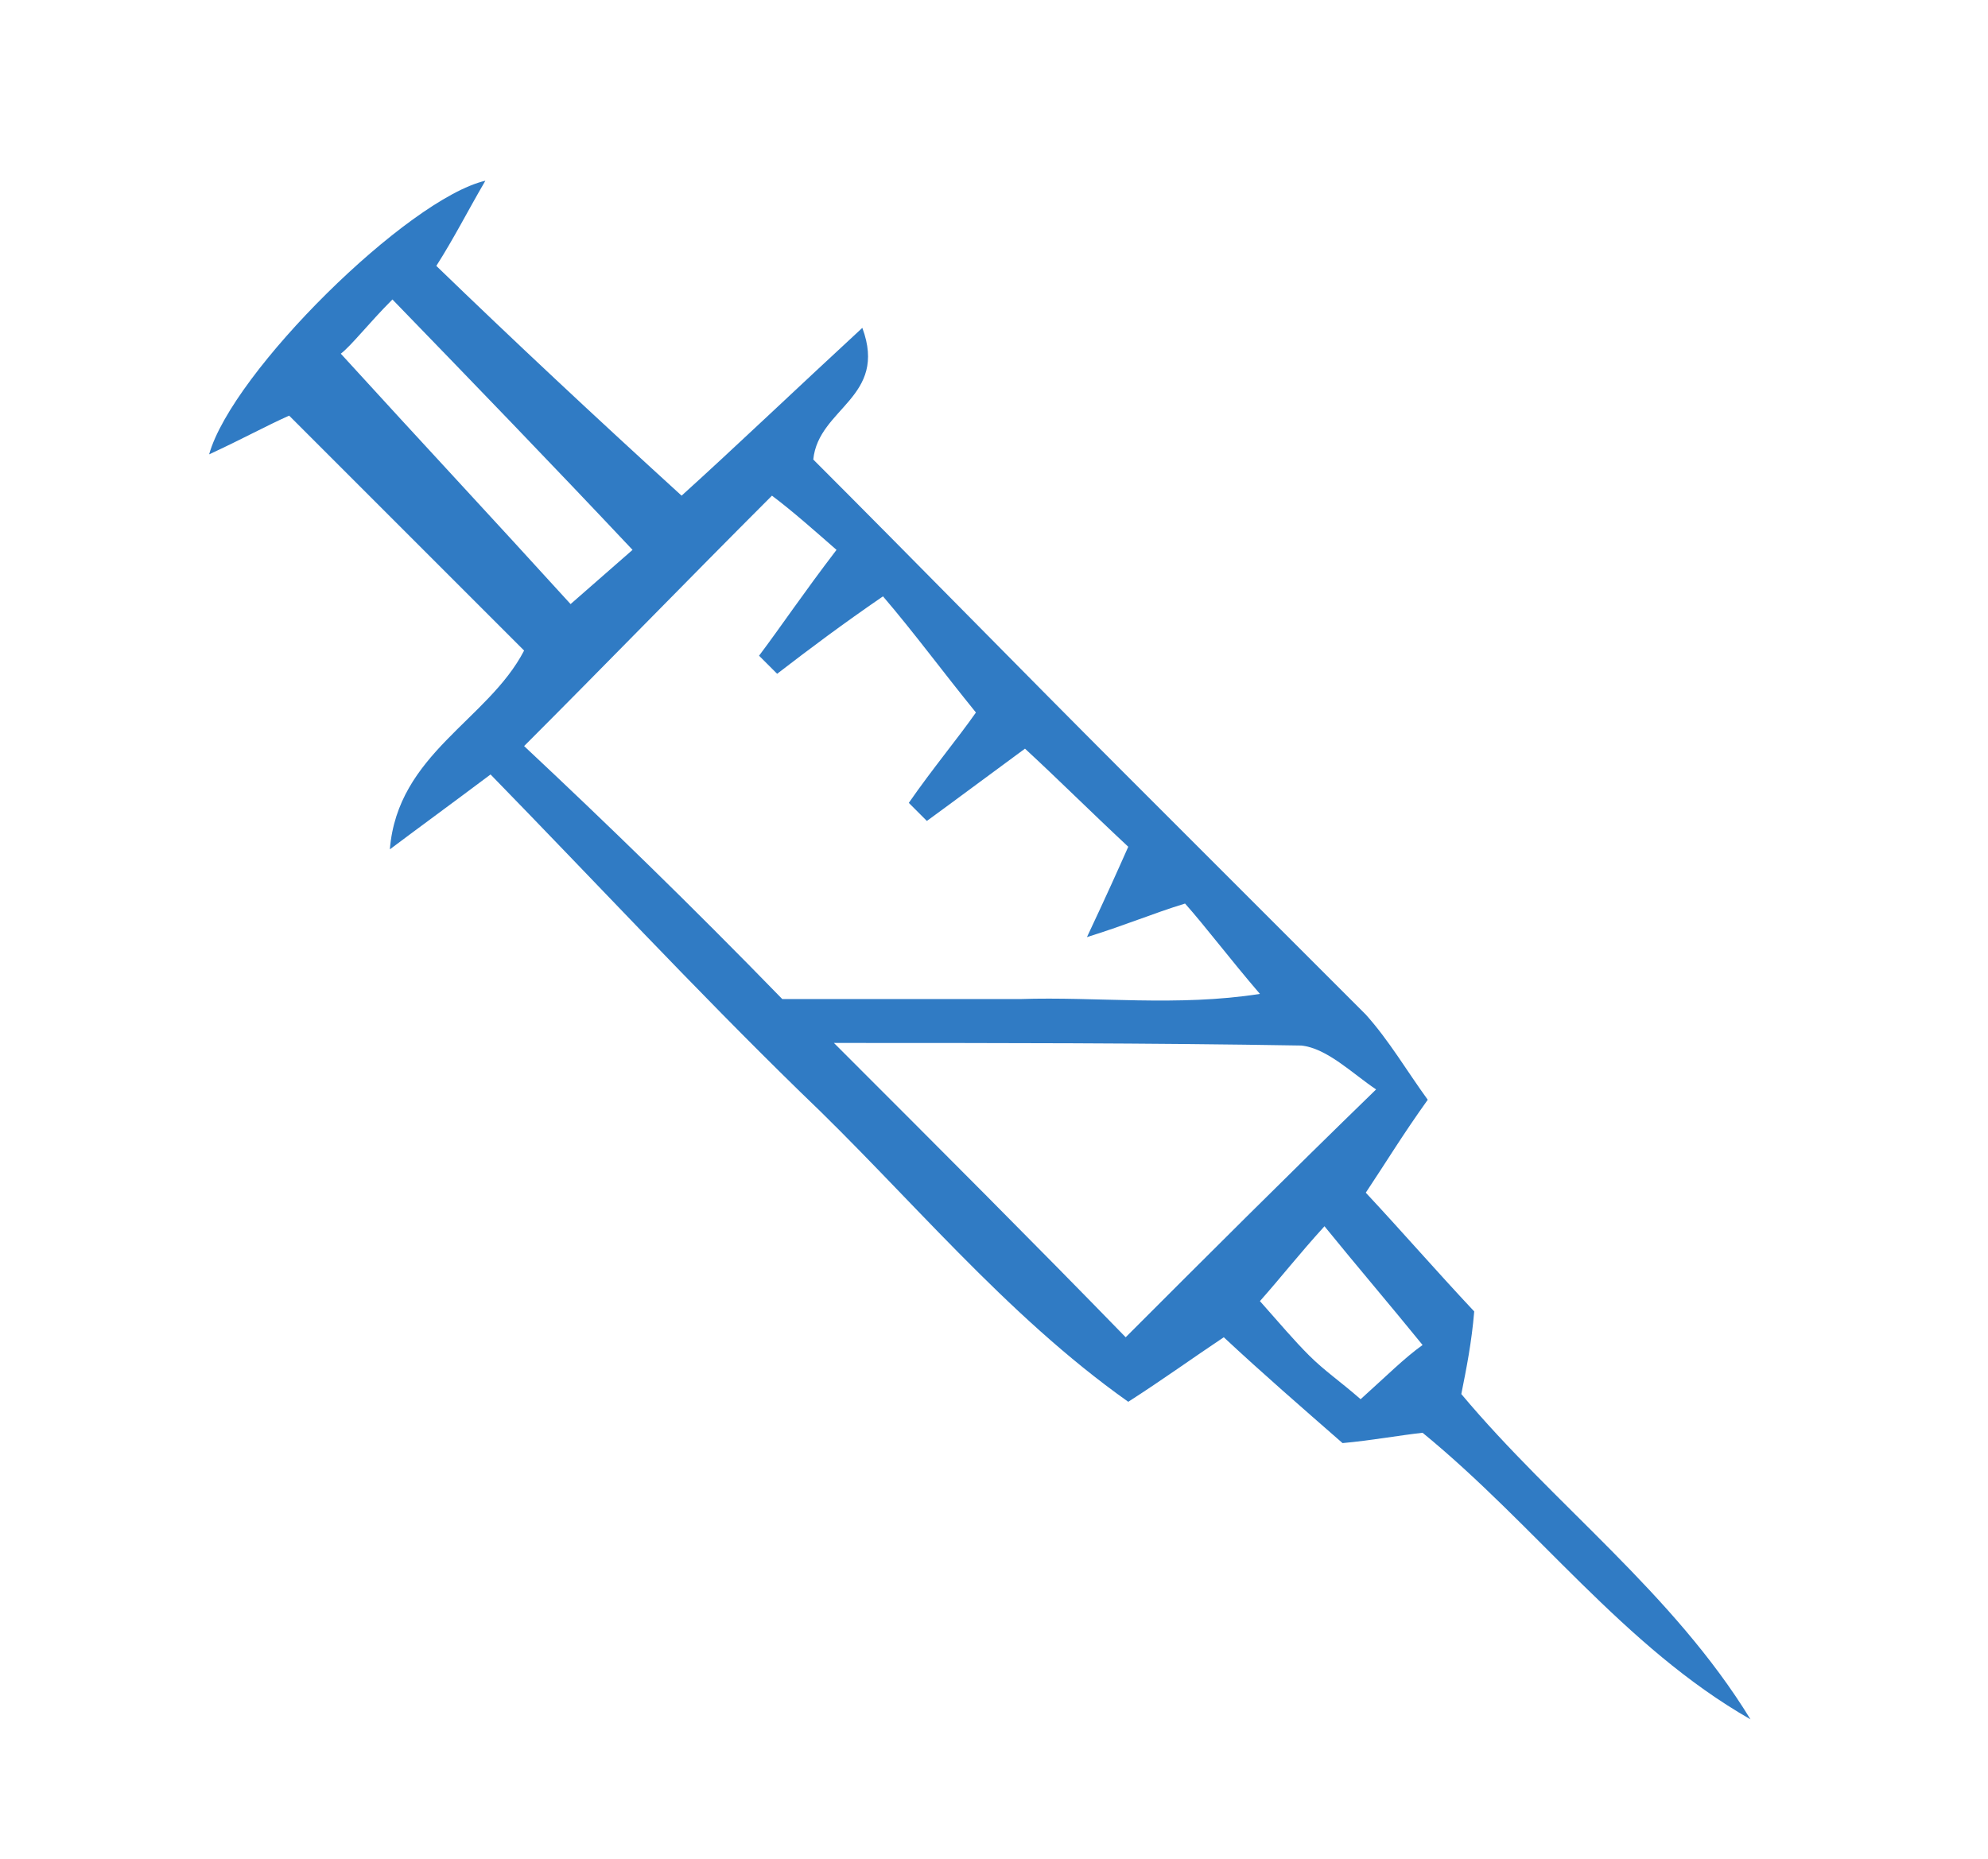 <?xml version="1.0" encoding="utf-8"?>
<!-- Generator: Adobe Illustrator 24.1.2, SVG Export Plug-In . SVG Version: 6.00 Build 0)  -->
<svg version="1.1" id="Calque_1" xmlns="http://www.w3.org/2000/svg" xmlns:xlink="http://www.w3.org/1999/xlink" x="0px" y="0px"
	 viewBox="0 0 77 72" style="enable-background:new 0 0 77 72;" xml:space="preserve">
<style type="text/css">
	.st0{fill:#307BC4;}
</style>
<path class="st0" d="M20.3,25.2c-3-3-6-6-9.1-9.1c-0.9,0.4-1.8,0.9-3.1,1.5C9,14.4,15.8,7.7,18.8,7c-0.7,1.2-1.2,2.2-1.9,3.3
	c3,2.9,6.1,5.8,9.5,8.9c2.1-1.9,4.4-4.1,7-6.5c1,2.7-1.7,3.1-1.9,5.1c3.9,3.9,8,8.1,12.1,12.2c3.1,3.1,6.2,6.2,9.3,9.3
	c0.9,1,1.6,2.2,2.4,3.3c-1,1.4-1.6,2.4-2.4,3.6c1.4,1.5,2.7,3,4.2,4.6C57,52,56.8,53,56.6,54c3.6,4.3,8.2,7.7,11.2,12.6
	c-4.9-2.8-8.3-7.5-12.7-11.1c-0.9,0.1-2,0.3-3.1,0.4c-1.6-1.4-3.1-2.7-4.6-4.1c-1.2,0.8-2.3,1.6-3.7,2.5c-4.8-3.4-8.5-8-12.7-12
	c-4.1-4-8-8.2-12-12.3c-1.6,1.2-2.7,2-3.9,2.9C15.4,29.2,18.9,27.9,20.3,25.2z M30.3,38.7c2.9,0,6,0,9.2,0c3-0.1,6.1,0.3,9.3-0.2
	c-1.2-1.4-2.1-2.6-2.9-3.5c-1.3,0.4-2.2,0.8-3.8,1.3c0.8-1.7,1.2-2.6,1.6-3.5c-1.5-1.4-2.7-2.6-4-3.8c-1.5,1.1-2.7,2-3.8,2.8
	c-0.2-0.2-0.5-0.5-0.7-0.7c0.9-1.3,1.9-2.5,2.6-3.5c-1.3-1.6-2.4-3.1-3.6-4.5c-1.6,1.1-2.8,2-4.1,3c-0.2-0.2-0.5-0.5-0.7-0.7
	c0.9-1.2,1.7-2.4,3-4.1c-0.8-0.7-1.7-1.5-2.5-2.1c-3.4,3.4-6.5,6.6-9.6,9.7C23.5,31.9,26.7,35,30.3,38.7z M32.3,40.4
	c4.2,4.2,7.8,7.8,11.3,11.4c3.1-3.1,6.2-6.2,9.7-9.6c-0.9-0.6-1.9-1.6-2.9-1.7C44.5,40.4,38.6,40.4,32.3,40.4z M24.5,21.3
	c-3.2-3.4-6.2-6.5-9.3-9.7c-0.9,0.9-1.6,1.8-2,2.1c3.1,3.4,5.9,6.4,8.9,9.7C22.9,22.7,23.7,22,24.5,21.3z M55.1,52.1
	c-1.3-1.6-2.5-3-3.8-4.6c-1,1.1-1.7,2-2.5,2.9c0.8,0.9,1.3,1.5,1.9,2.1c0.6,0.6,1.2,1,2,1.7C53.7,53.3,54.4,52.6,55.1,52.1z"/>
</svg>
